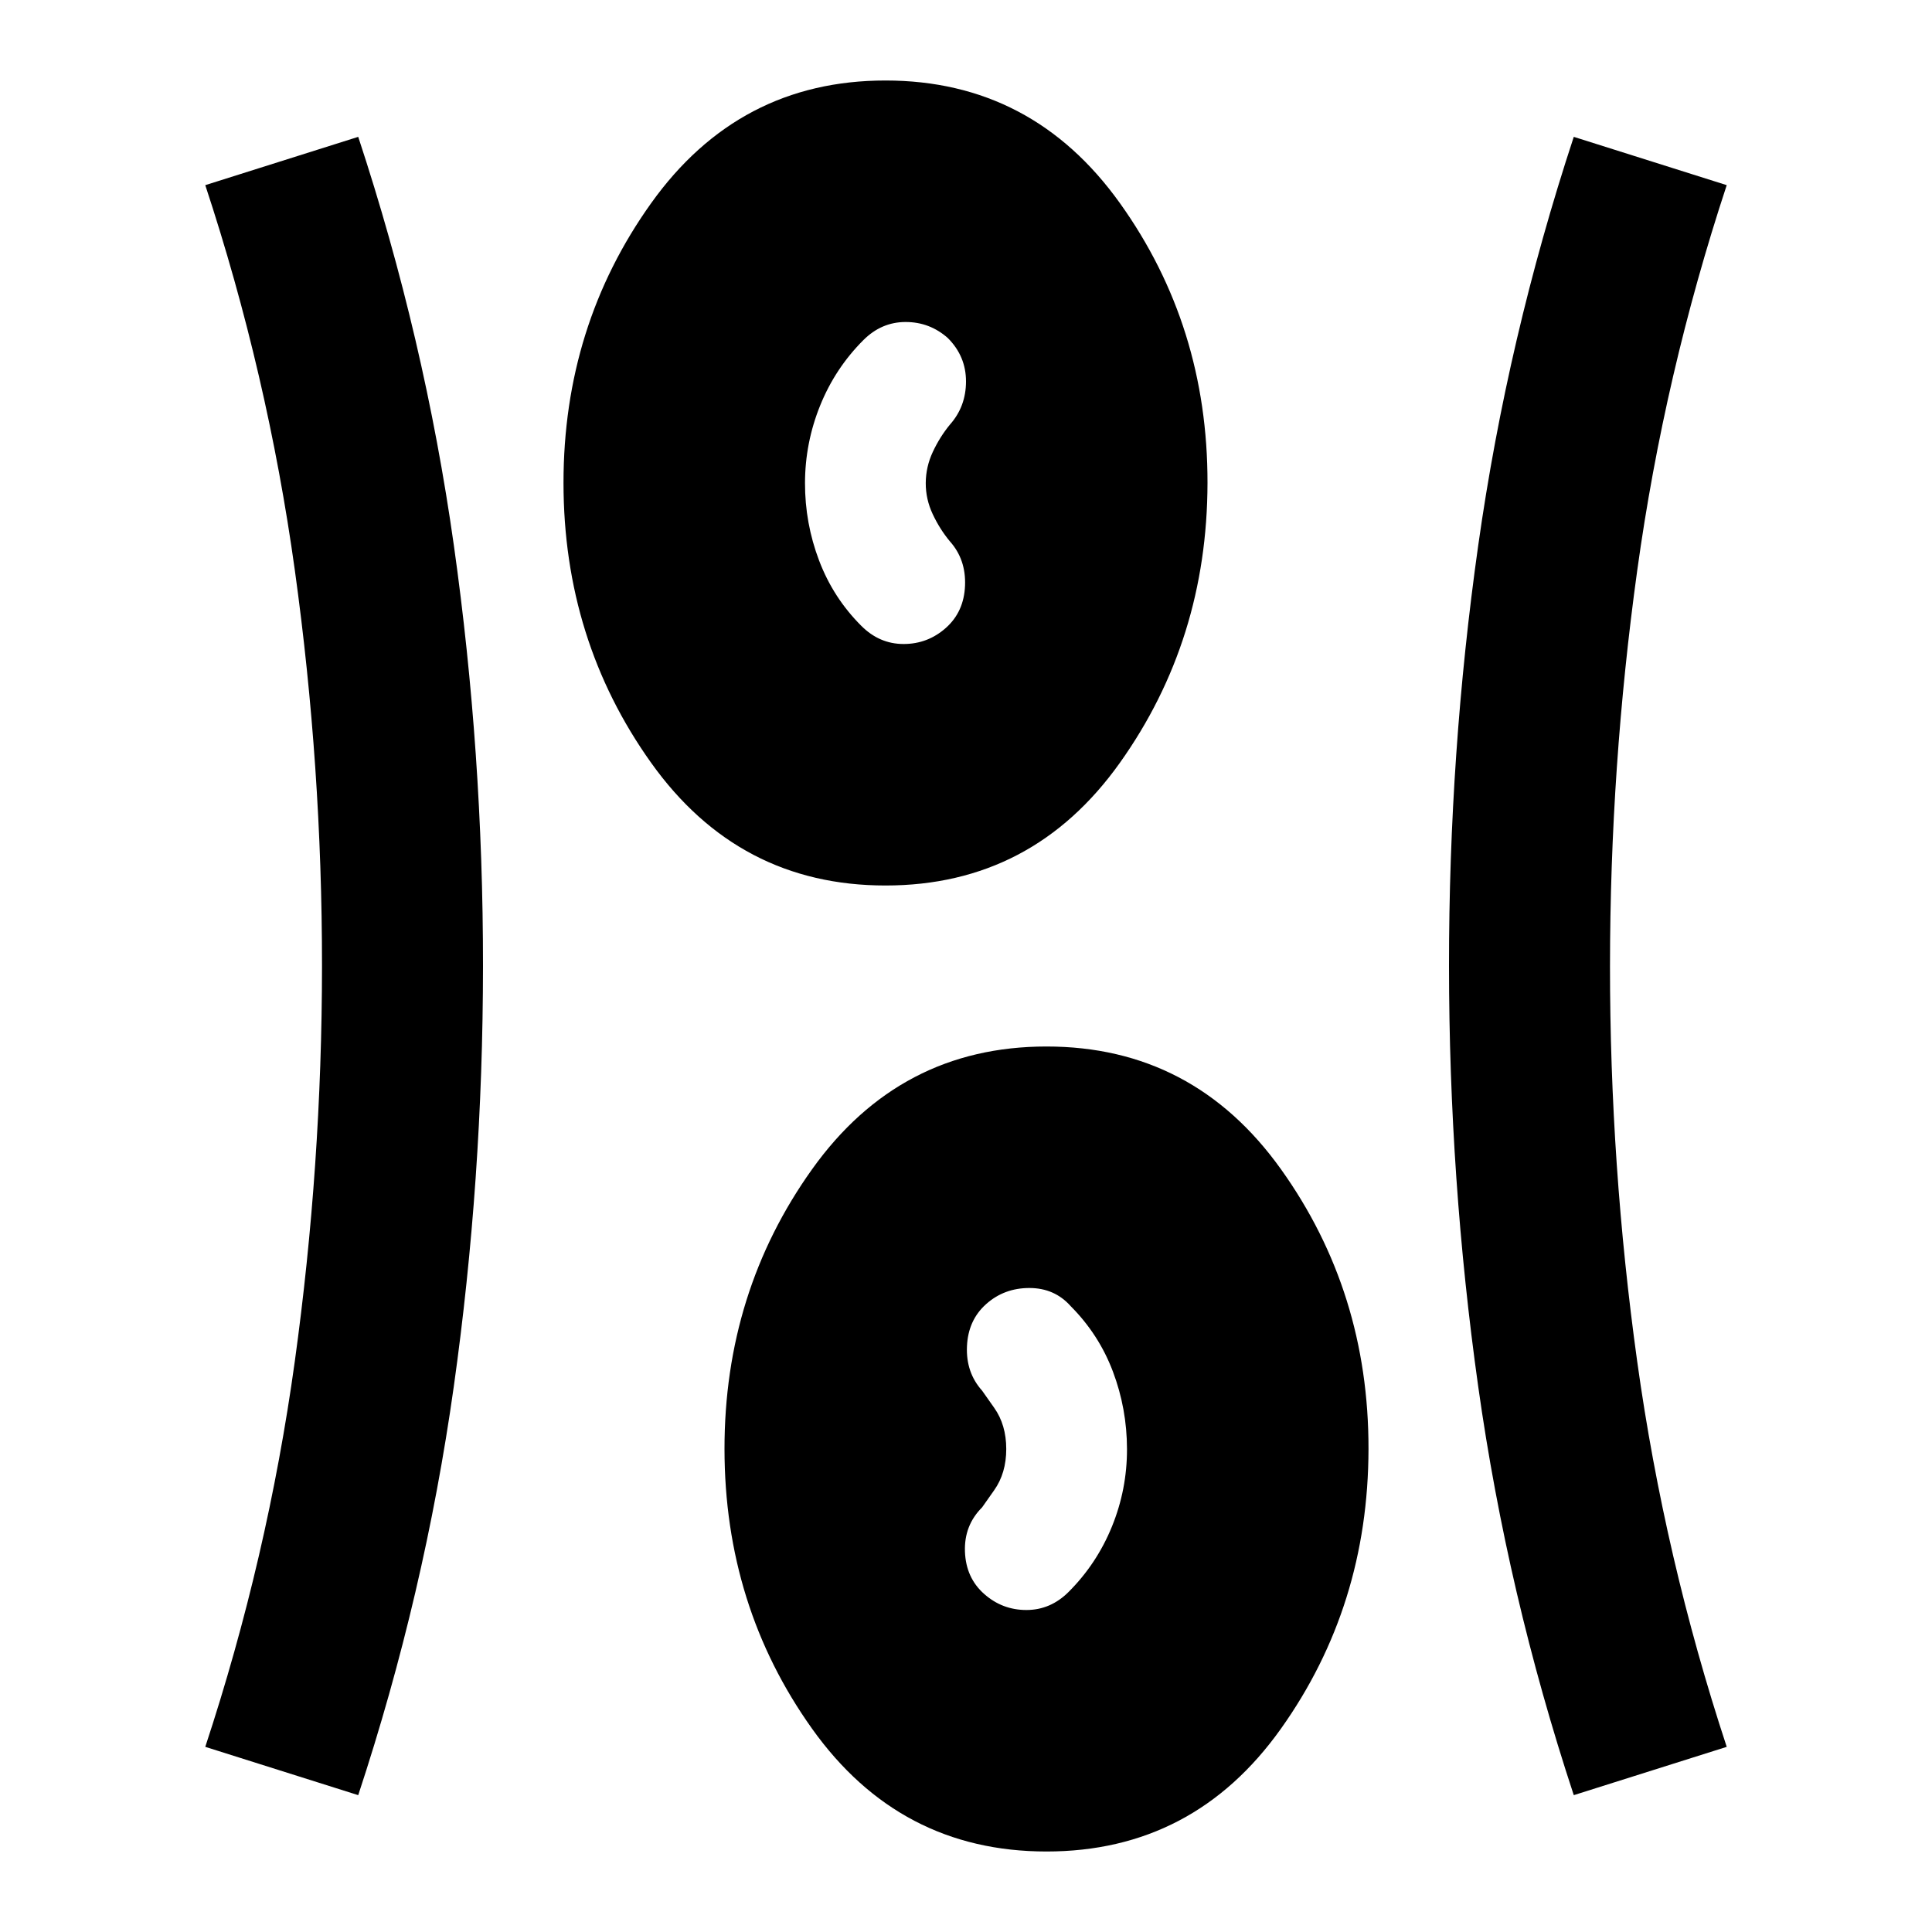 <svg xmlns="http://www.w3.org/2000/svg" width="3em" height="3em" viewBox="0 0 24 24"><path fill="currentColor" d="M13 23q-1.825 0-2.912-1.525T9 18t1.088-3.475T13 13t2.913 1.525T17 18t-1.088 3.475T13 23m-8.55-.7l-1.9-.6q.775-2.35 1.112-4.788T4 12t-.337-4.913T2.55 2.3l1.9-.6q.825 2.5 1.188 5.075T6 12t-.363 5.225T4.45 22.3m15.1 0q-.825-2.5-1.187-5.075T18 12t.363-5.225T19.55 1.7l1.9.6q-.775 2.35-1.112 4.788T20 12t.338 4.913T21.45 21.7zm-7.325-2.5q.225.2.525.2t.525-.225q.35-.35.538-.812T14 18t-.175-.962t-.525-.813Q13.1 16 12.787 16t-.537.2t-.238.525t.188.55l.15.213q.15.212.15.512t-.15.512l-.15.213q-.225.225-.213.55t.238.525M11 11q-1.825 0-2.912-1.525T7 6t1.088-3.475T11 1t2.913 1.525T15 6t-1.088 3.475T11 11m.75-3.2q.225-.2.238-.525t-.188-.55q-.125-.15-.213-.337T11.5 6t.088-.387t.212-.338q.2-.225.2-.537t-.225-.538Q11.55 4 11.25 4t-.525.225q-.35.35-.537.813T10 6t.175.963t.525.812q.225.225.525.225t.525-.2"/></svg>